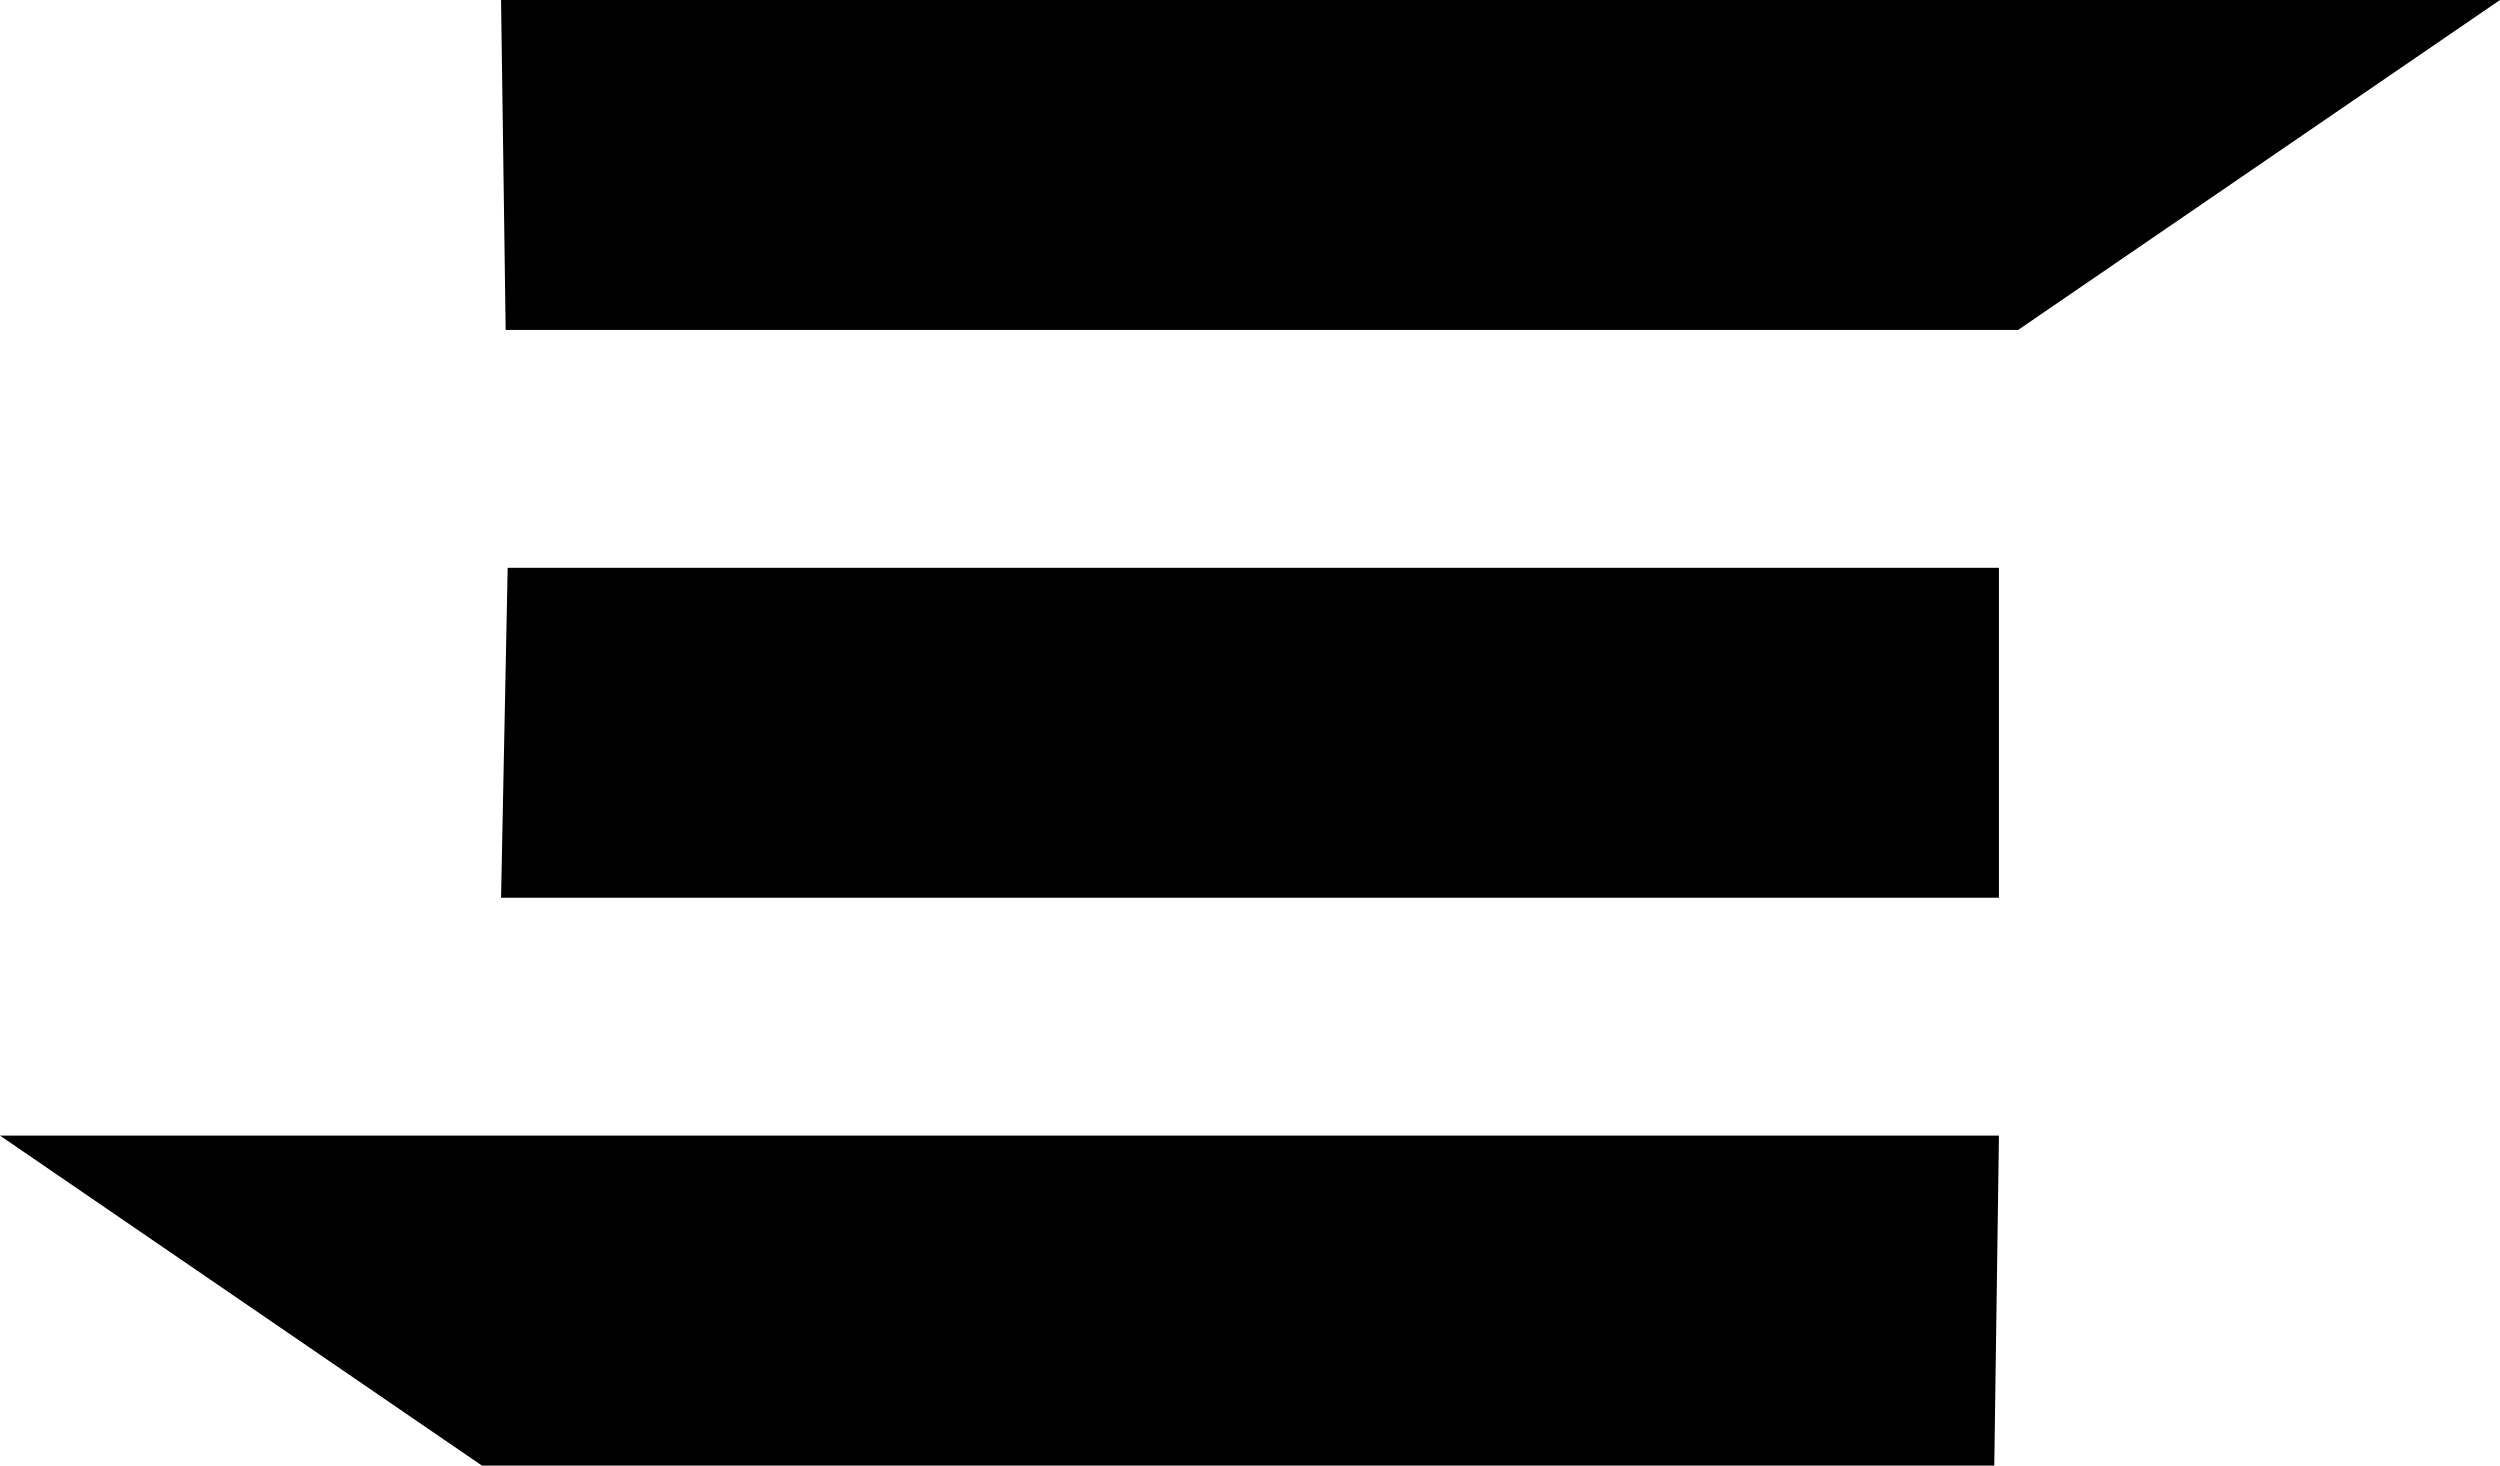<?xml version="1.0" encoding="UTF-8"?>
<svg id="Layer_1" data-name="Layer 1" xmlns="http://www.w3.org/2000/svg" viewBox="0 0 386.13 226.36">
  <polygon points="77.39 138.66 308.74 138.66 308.74 87.7 78.41 87.7 77.39 138.66"/>
  <polygon points="386.13 0 311.7 50.96 78.1 50.96 77.39 0 386.13 0"/>
  <polygon points="0 175.4 74.43 226.36 308.02 226.36 308.74 175.4 0 175.4"/>
</svg>